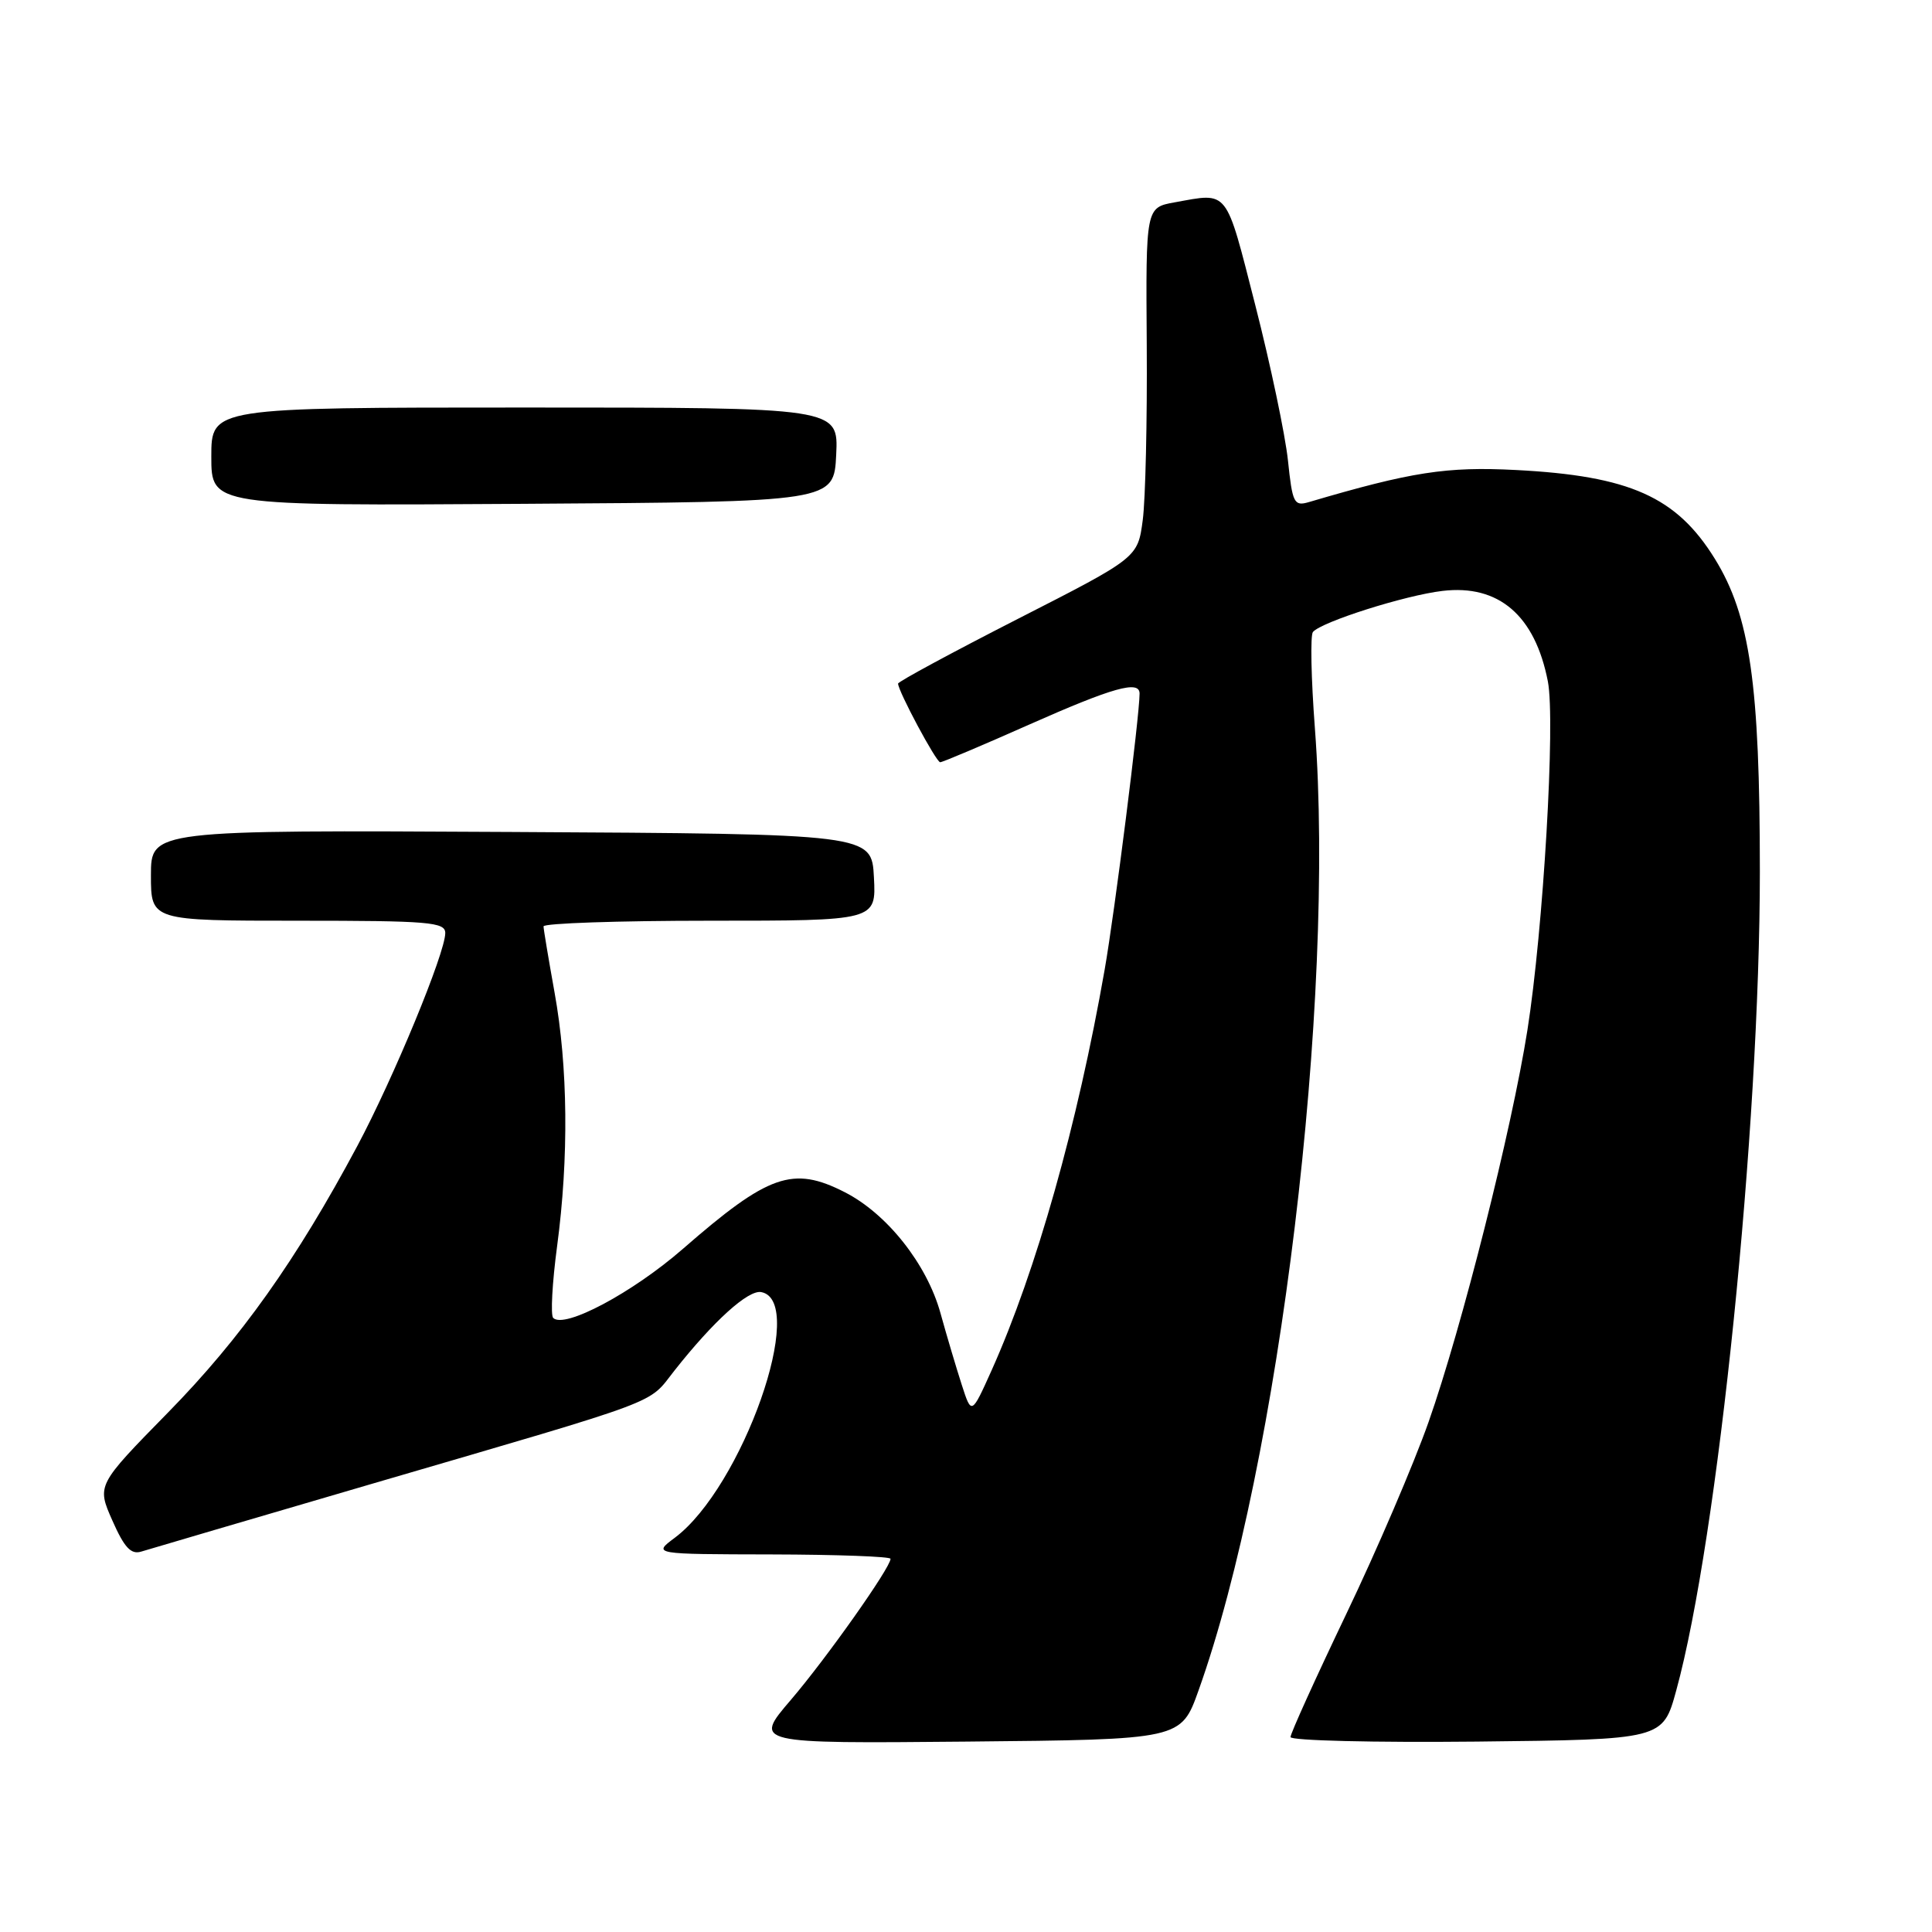 <?xml version="1.0" encoding="UTF-8" standalone="no"?>
<!DOCTYPE svg PUBLIC "-//W3C//DTD SVG 1.1//EN" "http://www.w3.org/Graphics/SVG/1.1/DTD/svg11.dtd" >
<svg xmlns="http://www.w3.org/2000/svg" xmlns:xlink="http://www.w3.org/1999/xlink" version="1.1" viewBox="0 0 256 256">
 <g >
 <path fill="currentColor"
d=" M 158.81 224.00 C 169.53 194.01 176.96 132.61 174.23 96.50 C 173.73 89.90 173.61 84.16 173.97 83.74 C 175.12 82.39 186.19 78.88 191.13 78.30 C 198.59 77.41 203.40 81.55 205.10 90.29 C 206.12 95.53 204.50 123.13 202.39 136.50 C 200.30 149.72 193.71 175.87 189.29 188.43 C 187.34 193.97 182.43 205.43 178.37 213.90 C 174.32 222.37 171.00 229.69 171.00 230.17 C 171.00 230.64 182.10 230.91 195.67 230.77 C 220.33 230.50 220.33 230.50 222.11 224.00 C 227.64 203.86 233.19 149.45 233.19 115.50 C 233.19 90.67 231.89 81.59 227.23 74.05 C 222.15 65.83 215.95 63.06 200.90 62.28 C 191.67 61.80 187.03 62.52 173.40 66.54 C 171.47 67.10 171.25 66.66 170.66 61.01 C 170.30 57.62 168.36 48.36 166.33 40.43 C 162.35 24.86 162.86 25.51 155.66 26.81 C 151.82 27.50 151.82 27.50 151.95 45.71 C 152.02 55.73 151.78 66.17 151.42 68.91 C 150.76 73.90 150.76 73.90 134.88 82.00 C 126.15 86.46 119.00 90.32 119.00 90.58 C 119.00 91.57 124.05 101.00 124.58 101.00 C 124.89 101.00 130.21 98.75 136.40 96.00 C 147.47 91.09 151.00 90.10 151.00 91.90 C 151.00 94.83 147.70 120.92 146.37 128.50 C 142.77 149.02 137.32 168.35 131.40 181.56 C 128.73 187.50 128.73 187.50 127.44 183.50 C 126.73 181.30 125.45 177.01 124.61 173.97 C 122.81 167.49 117.53 160.82 111.93 157.97 C 105.06 154.46 101.83 155.59 90.50 165.47 C 83.81 171.30 74.78 176.11 73.30 174.63 C 72.94 174.27 73.17 169.99 73.82 165.12 C 75.38 153.42 75.26 141.32 73.48 131.50 C 72.69 127.10 72.03 123.16 72.02 122.75 C 72.01 122.34 81.92 122.00 94.05 122.00 C 116.10 122.00 116.10 122.00 115.80 116.25 C 115.50 110.50 115.50 110.50 67.75 110.24 C 20.00 109.98 20.00 109.98 20.00 115.99 C 20.00 122.00 20.00 122.00 39.50 122.00 C 56.84 122.00 59.00 122.18 59.00 123.63 C 59.00 126.27 52.15 142.84 47.34 151.86 C 39.28 166.95 31.89 177.35 22.28 187.15 C 12.82 196.80 12.82 196.80 14.89 201.48 C 16.48 205.08 17.36 206.02 18.73 205.59 C 19.70 205.29 33.55 201.22 49.50 196.55 C 88.50 185.15 85.77 186.17 89.36 181.62 C 94.55 175.04 99.15 170.88 100.87 171.21 C 107.07 172.38 98.35 197.10 89.39 203.78 C 86.50 205.94 86.50 205.94 102.25 205.97 C 110.91 205.99 118.00 206.25 118.00 206.55 C 118.00 207.72 109.49 219.76 104.77 225.27 C 99.84 231.03 99.84 231.03 128.16 230.77 C 156.49 230.50 156.49 230.50 158.81 224.00 Z  M 110.80 60.25 C 111.10 54.00 111.10 54.00 69.55 54.00 C 28.00 54.00 28.00 54.00 28.00 60.51 C 28.00 67.02 28.00 67.02 69.25 66.76 C 110.50 66.50 110.50 66.50 110.80 60.25 Z "/>
</g>
</svg>
